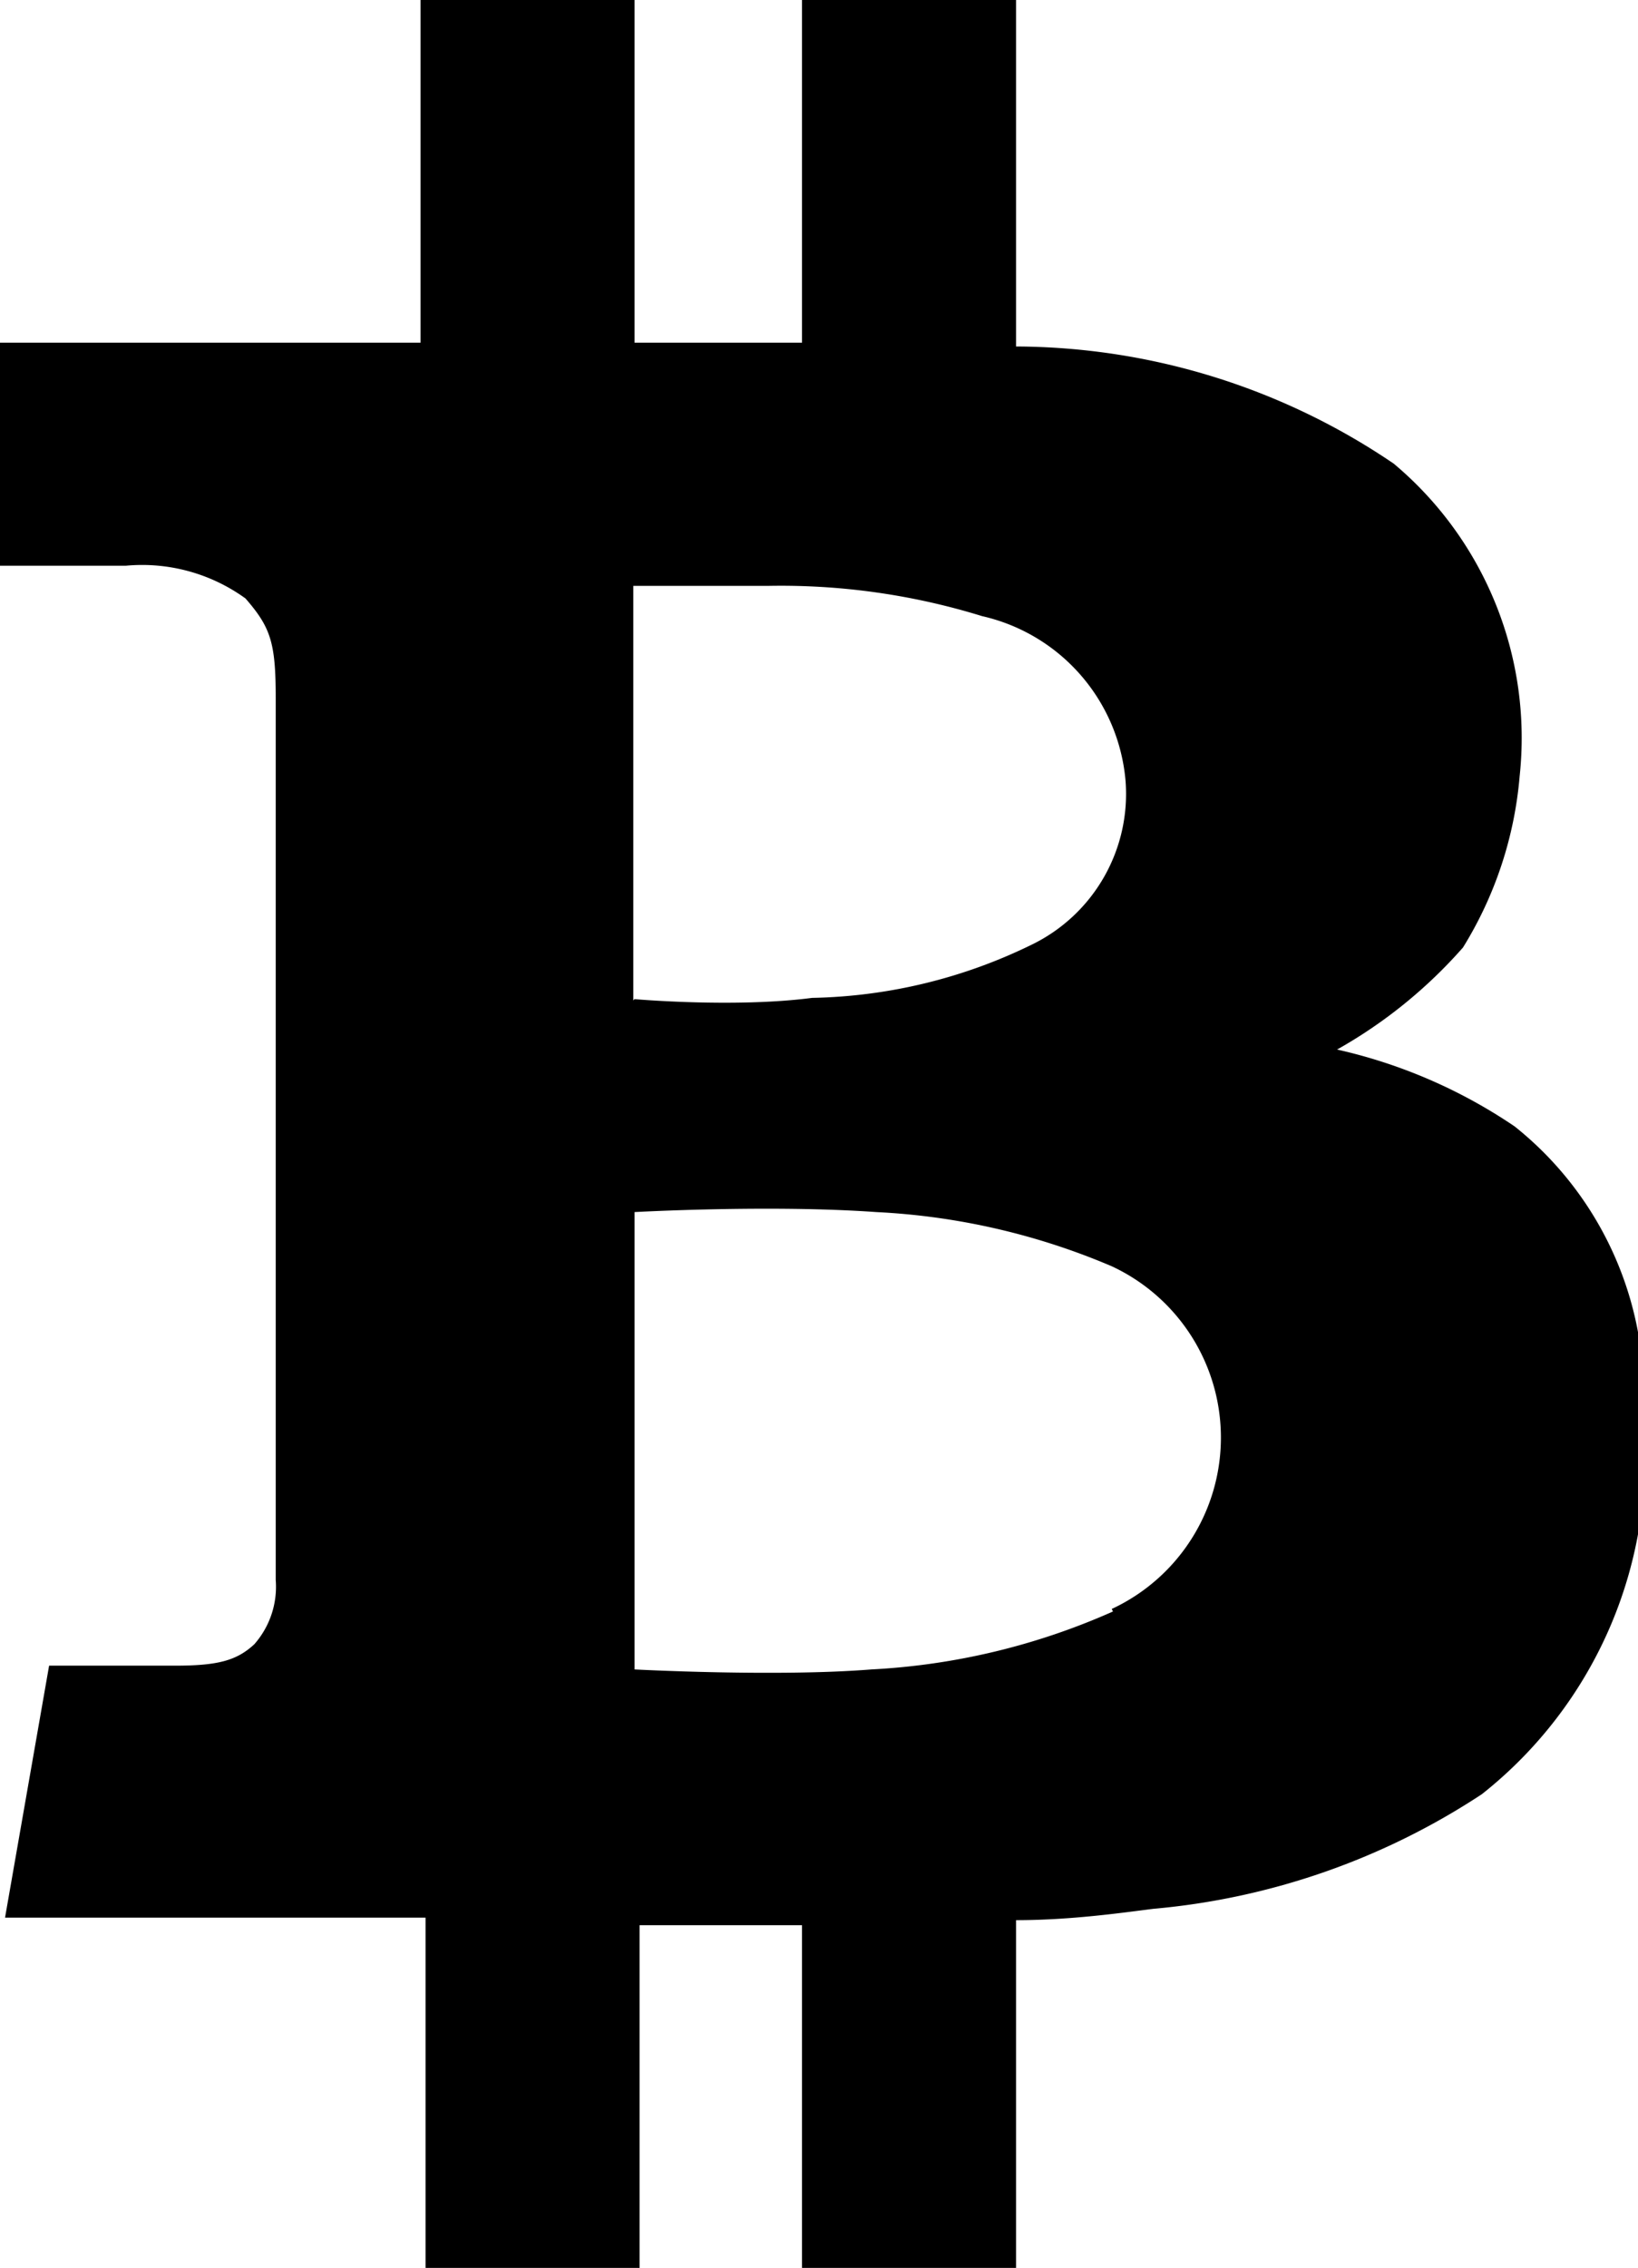 <svg xmlns="http://www.w3.org/2000/svg" viewBox="0 0 13.01 18">
  <path d="M19.63,11.94a4.12,4.12,0,0,0-1.41-.61,3.83,3.83,0,0,0,1-.81,3.07,3.07,0,0,0,.45-1.36,2.84,2.84,0,0,0-1-2.48,5.37,5.37,0,0,0-3-.93V3h-1.7V5.72H12.64V3h-1.7V5.72H7.6V7.49h1a1.4,1.4,0,0,1,.95.26c.2.23.24.35.24.79v7a.69.69,0,0,1-.17.51c-.14.13-.29.17-.63.17h-1l-.35,2h3.34V21h1.7V18.28h1.29V21h1.7V18.24c.44,0,.85-.06,1.09-.09a5.65,5.65,0,0,0,2.61-.91,3.41,3.41,0,0,0,1.28-3A2.72,2.72,0,0,0,19.63,11.94Zm-7-1V7.65s.54,0,1.07,0a5.41,5.41,0,0,1,1.7.24A1.47,1.47,0,0,1,16.54,9.2a1.33,1.33,0,0,1-.73,1.29,4.14,4.14,0,0,1-1.76.43C13.44,11,12.64,10.93,12.64,10.93Zm3.81,4.85a5.4,5.4,0,0,1-1.92.46c-.75.06-1.88,0-1.88,0V12.62s1.08-.06,1.92,0a5.44,5.44,0,0,1,1.87.43,1.5,1.5,0,0,1,0,2.72Z" transform="translate(-7.6 -3)"/>
</svg>
